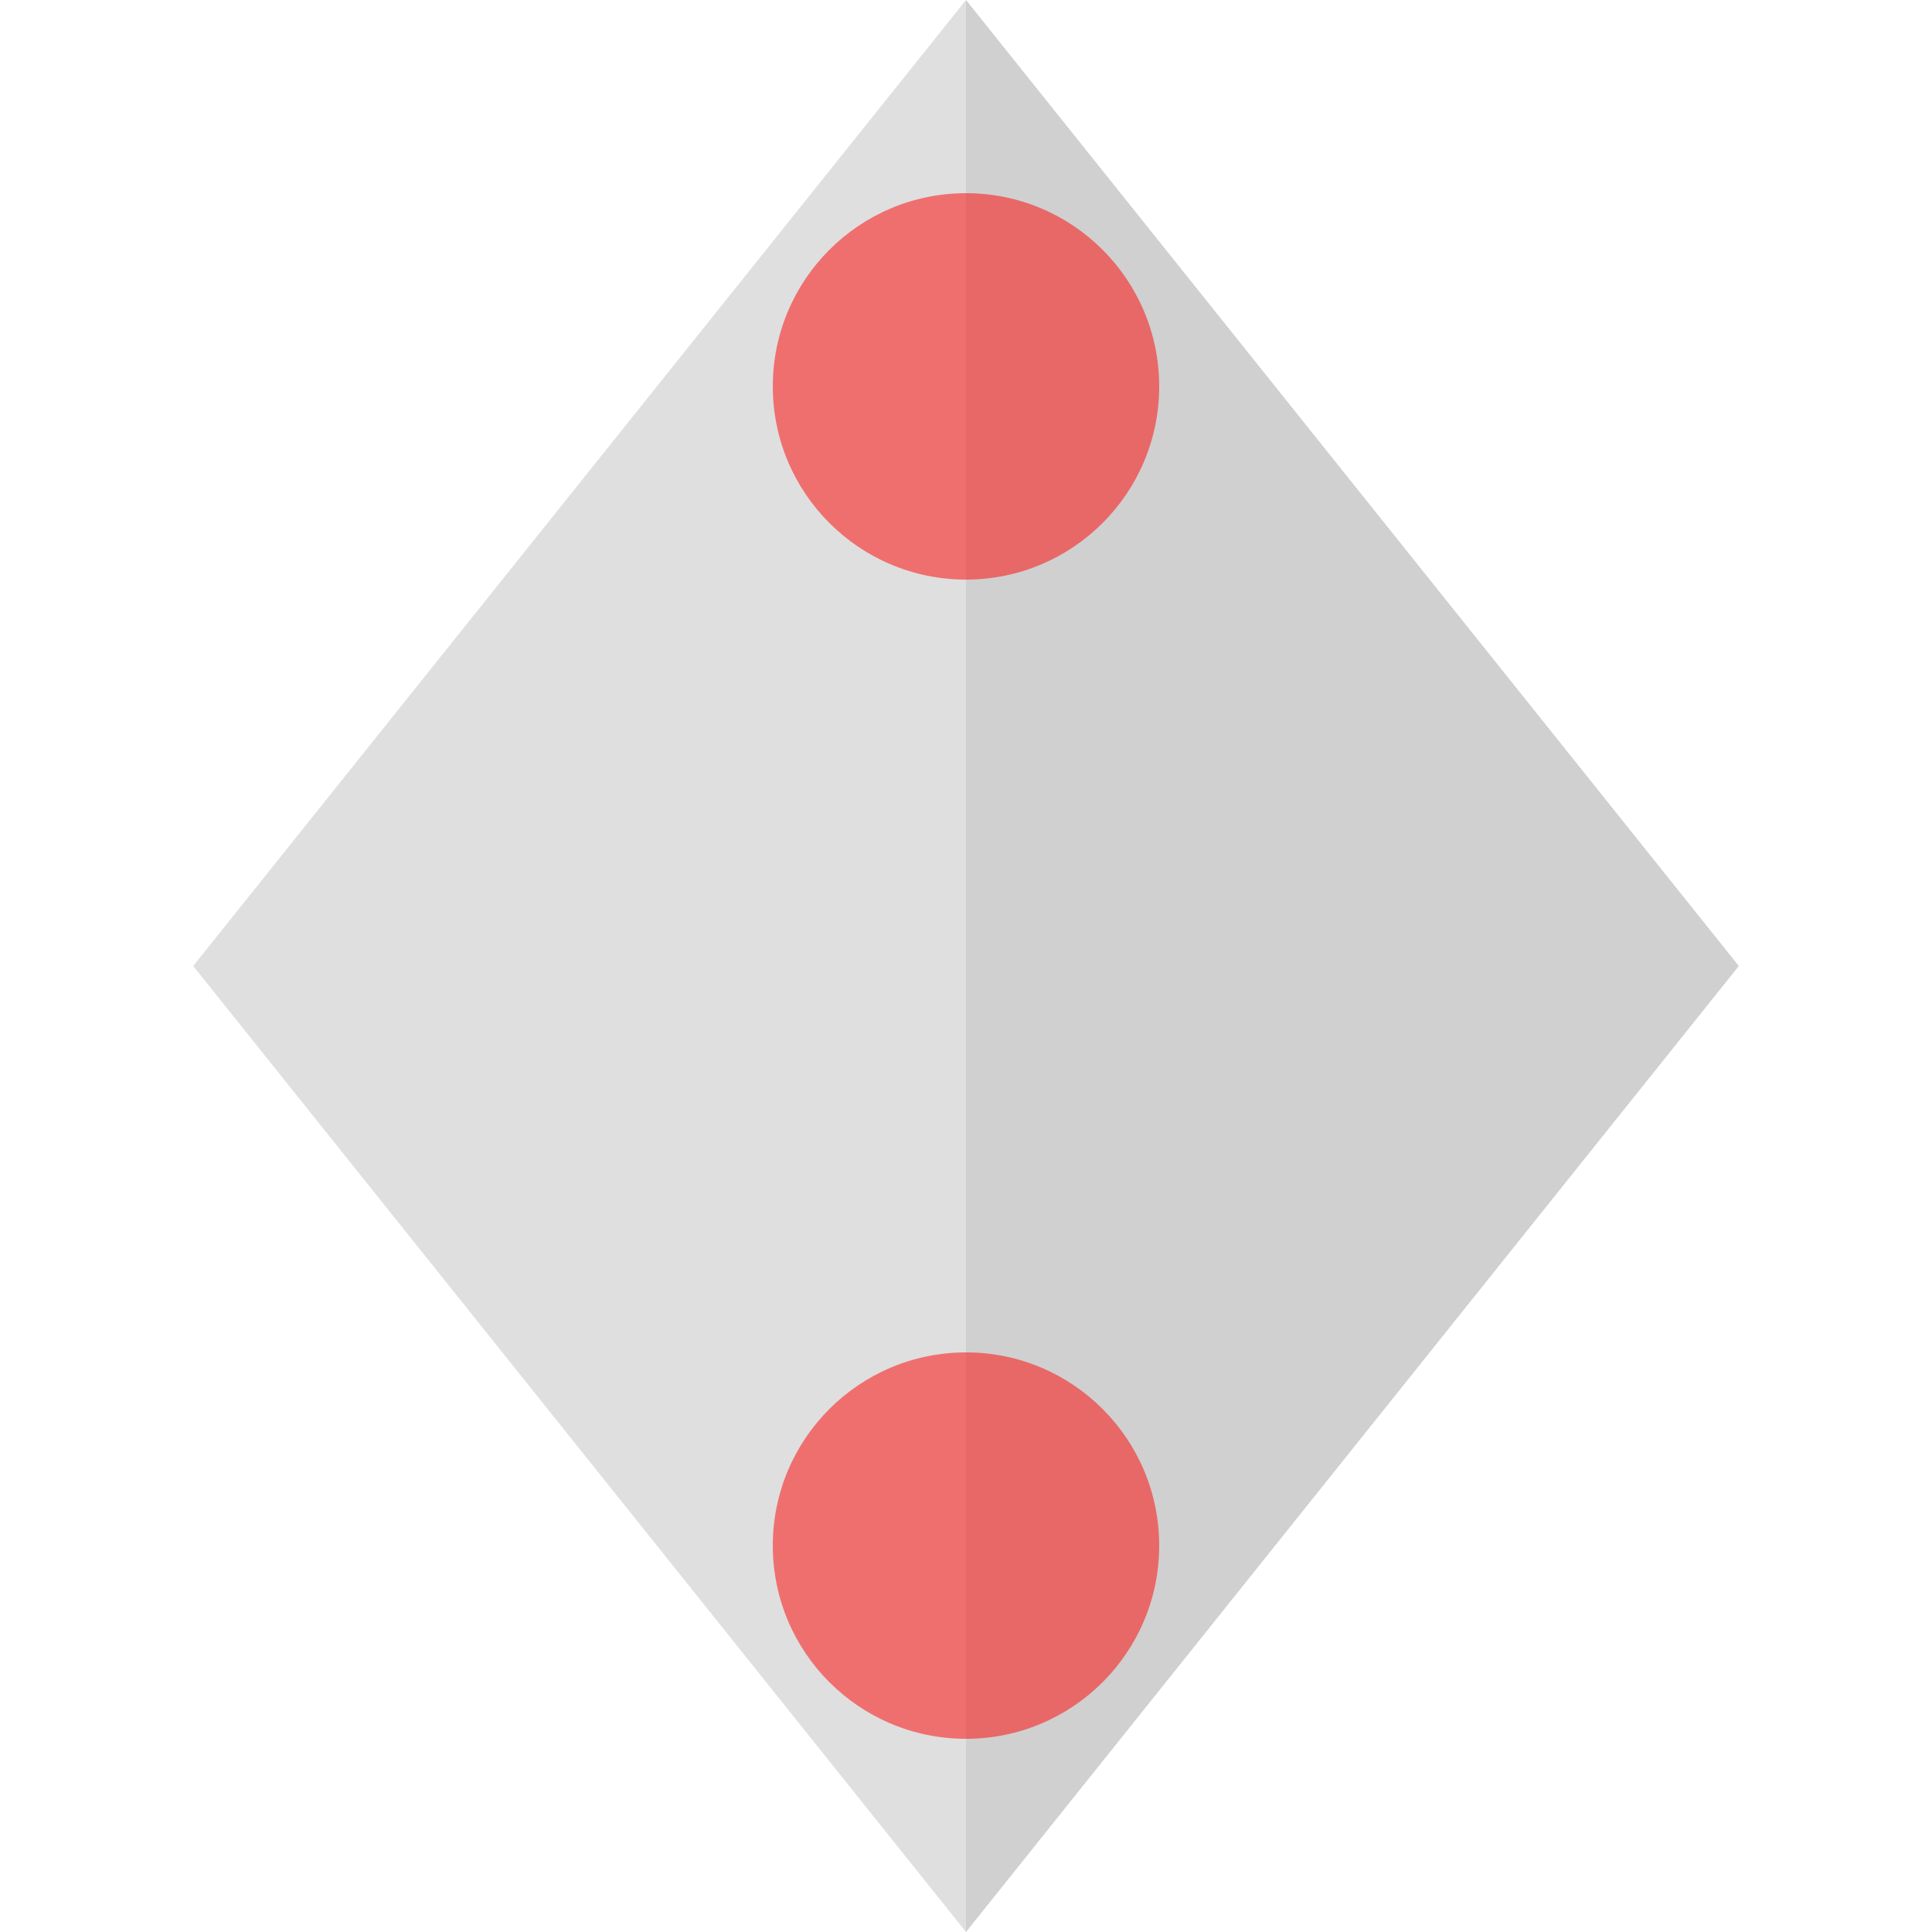 <svg version="1.1" class="ionic ionic-seat" xmlns="http://www.w3.org/2000/svg" xmlns:xlink="http://www.w3.org/1999/xlink" x="0px" y="0px" width="20px" height="20px" viewBox="0 0 20 20" enable-background="new 0 0 20 20" xml:space="preserve">
  <path class="ionic-seat-base" d="M2,10L10,0L10,20,L2,10z" fill="silver" fill-opacity="0.5"/>
  <path class="ionic-seat-base" d="M10,0L18,10,L10,20,L10,0z" fill="silver" fill-opacity="0.75"/>
  <g class="ionic-seat-seats">
    <circle class="ionic-seat-seats-1" cx="10" cy="4" r="2" fill="red" fill-opacity=".5"/>
    <circle class="ionic-seat-seats-3" cx="10" cy="16" r="2" fill="red" fill-opacity="0.5"/>
  </g>
</svg>
